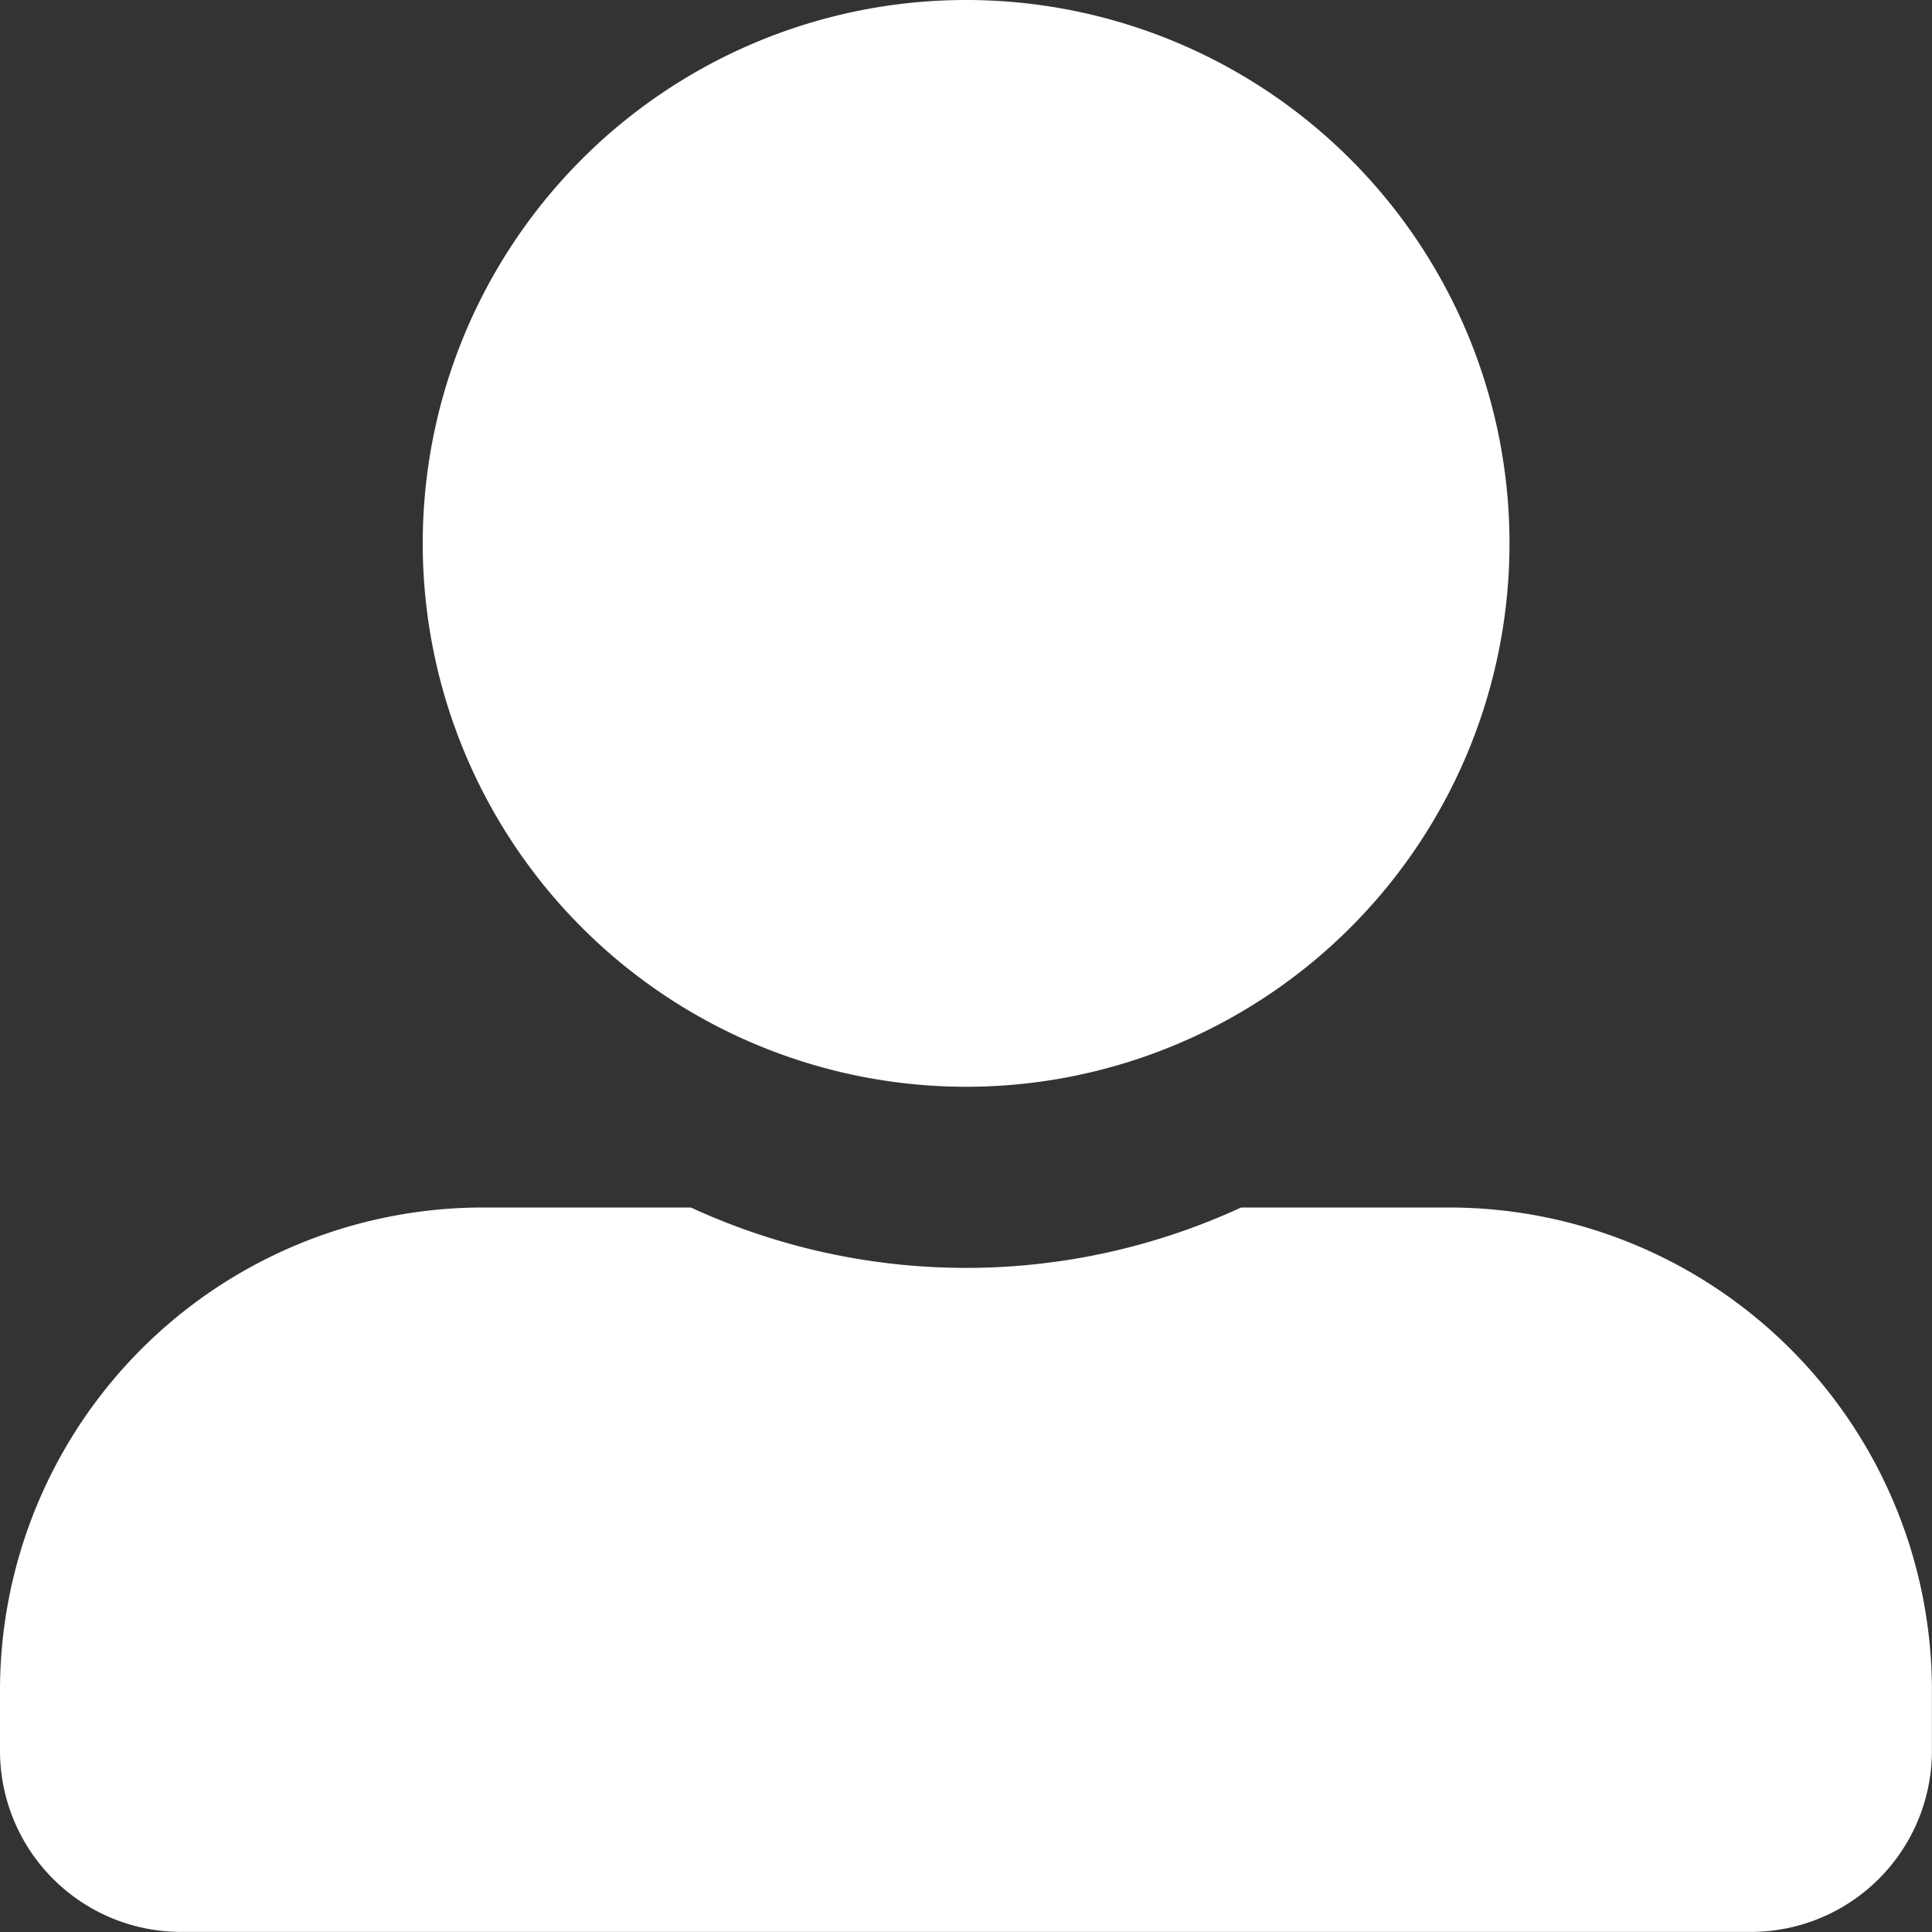 <svg xmlns="http://www.w3.org/2000/svg" width="48.902" height="48.902" viewBox="0 0 48.902 48.902">
  <rect x="0" y="0" width="48.902" height="48.902" fill="#333333" stroke="none"/>
  <path id="Icon_awesome-user-alt" data-name="Icon awesome-user-alt" d="M24.451,27.508A13.754,13.754,0,1,0,10.7,13.754,13.757,13.757,0,0,0,24.451,27.508Zm12.226,3.056H31.414a16.626,16.626,0,0,1-13.926,0H12.226A12.225,12.225,0,0,0,0,42.79v1.528A4.586,4.586,0,0,0,4.585,48.9H44.318A4.586,4.586,0,0,0,48.9,44.318V42.79A12.225,12.225,0,0,0,36.677,30.564Z" fill="#fff"/>
</svg>
